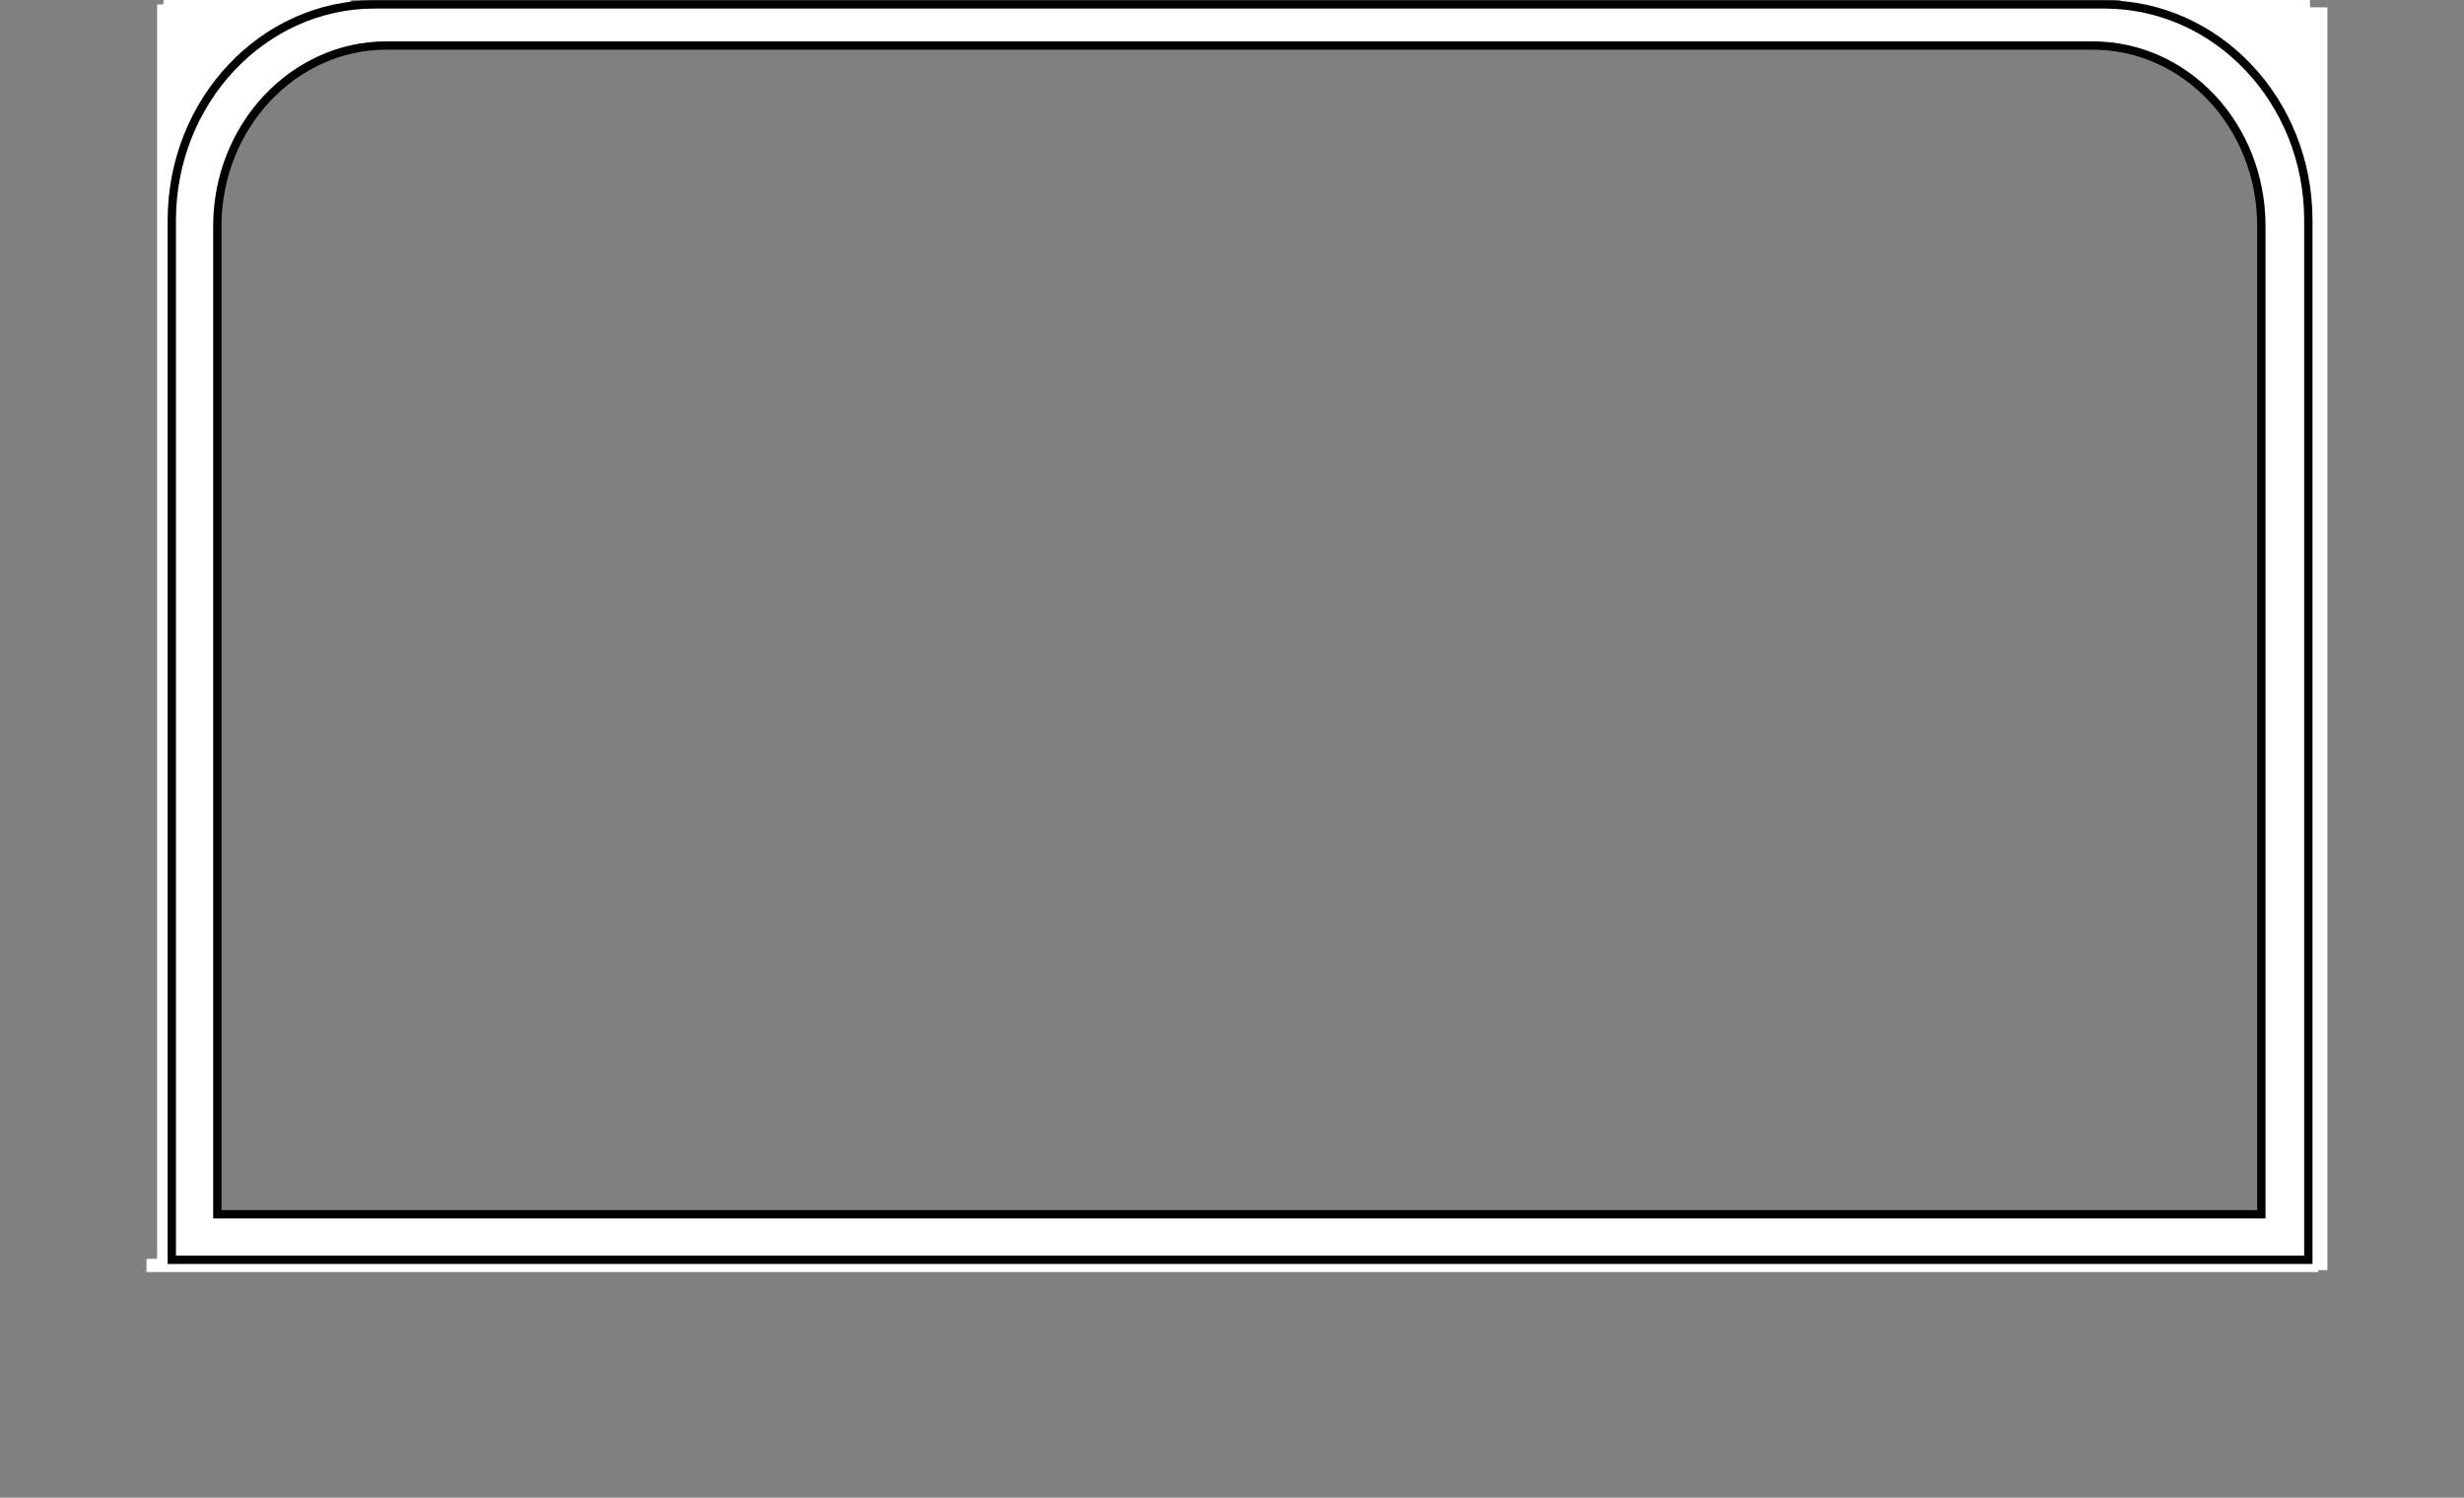 <?xml version="1.0" encoding="utf-8"?>
<!-- Generator: Adobe Illustrator 24.0.1, SVG Export Plug-In . SVG Version: 6.00 Build 0)  -->
<svg version="1.1" id="Layer_1" xmlns="http://www.w3.org/2000/svg" xmlns:xlink="http://www.w3.org/1999/xlink" x="0px" y="0px"
	 viewBox="0 0 167.8 102" style="enable-background:new 0 0 167.8 102;" xml:space="preserve">
<rect x="0" y="0" width="167.8" height="102" fill="#808080" stroke="none"/>
<style type="text/css">
	.st0{fill:#FFFFFF;}
	.st1{fill:#FFFFFF;stroke:#000000;stroke-width:0.567;stroke-miterlimit:10;}
</style>
<rect x="83.4" y="12.2" transform="matrix(6.123234e-17 -1 1 6.123234e-17 -2.225 170.033)" class="st0" width="0.9" height="147.9"/>
<rect x="10.7" y="0.3" class="st0" width="1.2" height="86"/>
<rect x="156.7" y="0.5" class="st0" width="1.8" height="86"/>
<polygon class="st0" points="25,-1.2 11.4,14.1 11.1,-1.4 "/>
<polygon class="st0" points="157.3,-0.6 157.5,13.7 143.7,-0.7 "/>
<path class="st1" d="M143.3,0.3H25.5c-7.6,0-13.8,6.6-13.8,14.7v70.8h145.5V15C157.2,6.9,151,0.3,143.3,0.3z M154,82.7H14.8V15.4
	c0-6.8,5.2-12.3,11.5-12.3h116.2c6.4,0,11.5,5.5,11.5,12.3V82.7z"/>
</svg>
